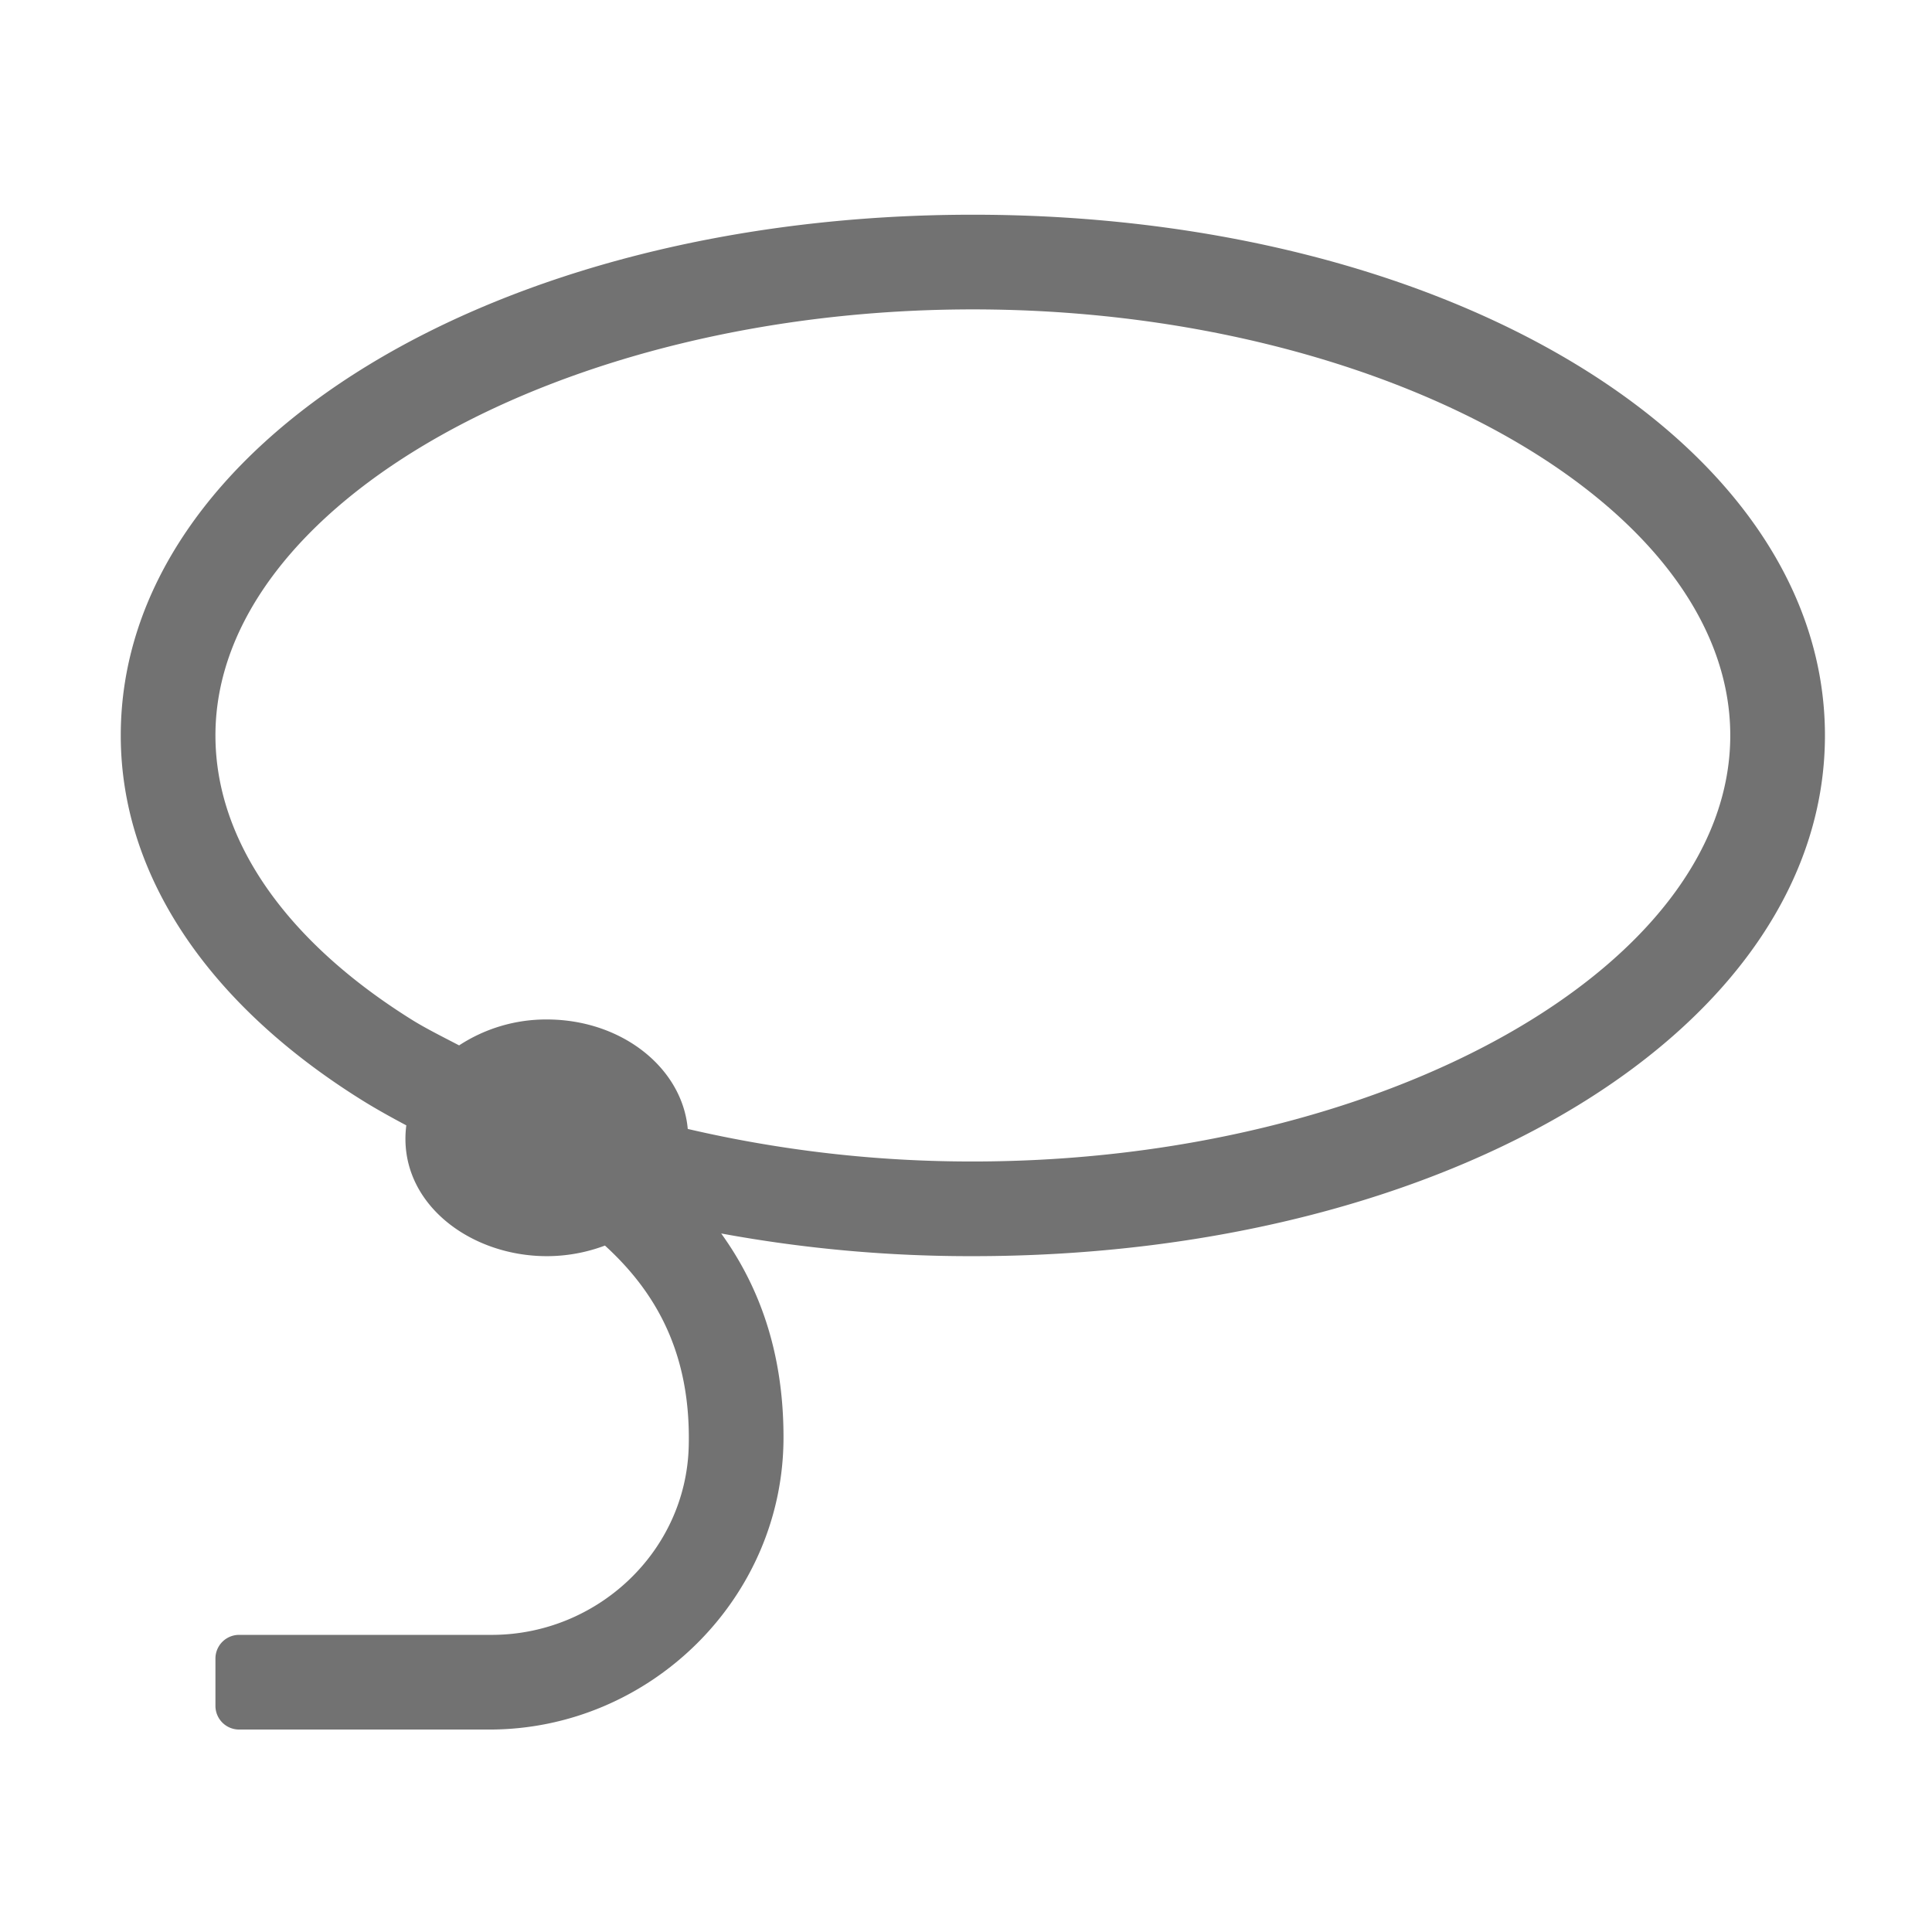 ﻿<?xml version='1.0' encoding='UTF-8'?>
<svg viewBox="-2 -3.556 31.997 32" xmlns="http://www.w3.org/2000/svg">
  <g transform="matrix(0.049, 0, 0, 0.049, 0, 0)">
    <path d="M288, 0C126.5, 0 0, 77.31 0, 176C0, 222.78 29.06, 266.62 81.81, 299.45C86.35, 302.27 91.32, 305.03 96.51, 307.79C93.28, 333.29 117.4, 352 144, 352A55.73 55.73 0 0 0 163.65, 348.42C180.91, 364.17 192.72, 384.83 191.97, 416.19C191.11, 451.85 161, 480 125.38, 480L40, 480A8 8 0 0 0 32, 488L32, 504A8 8 0 0 0 40, 512L124.61, 512C178.94, 512 224.08, 467.5 224, 413.17C224, 384.12 215.59, 361.89 202.94, 344.33A464.82 464.82 0 0 0 288, 352C449.5, 352 576, 274.69 576, 176C576, 77.31 449.5, 0 288, 0zM288, 320A422.74 422.74 0 0 1 191.64, 309C189.78, 288.33 169.29, 272 144, 272A53.72 53.72 0 0 0 114.36, 280.76C109, 277.96 103.36, 275.16 98.72, 272.3C55.69, 245.52 32, 211.33 32, 176C32, 97.94 149.22, 32 288, 32C426.78, 32 544, 97.94 544, 176C544, 254.06 426.78, 320 288, 320z" fill="#727272" fill-opacity="1" class="Black" />
  </g>
</svg>